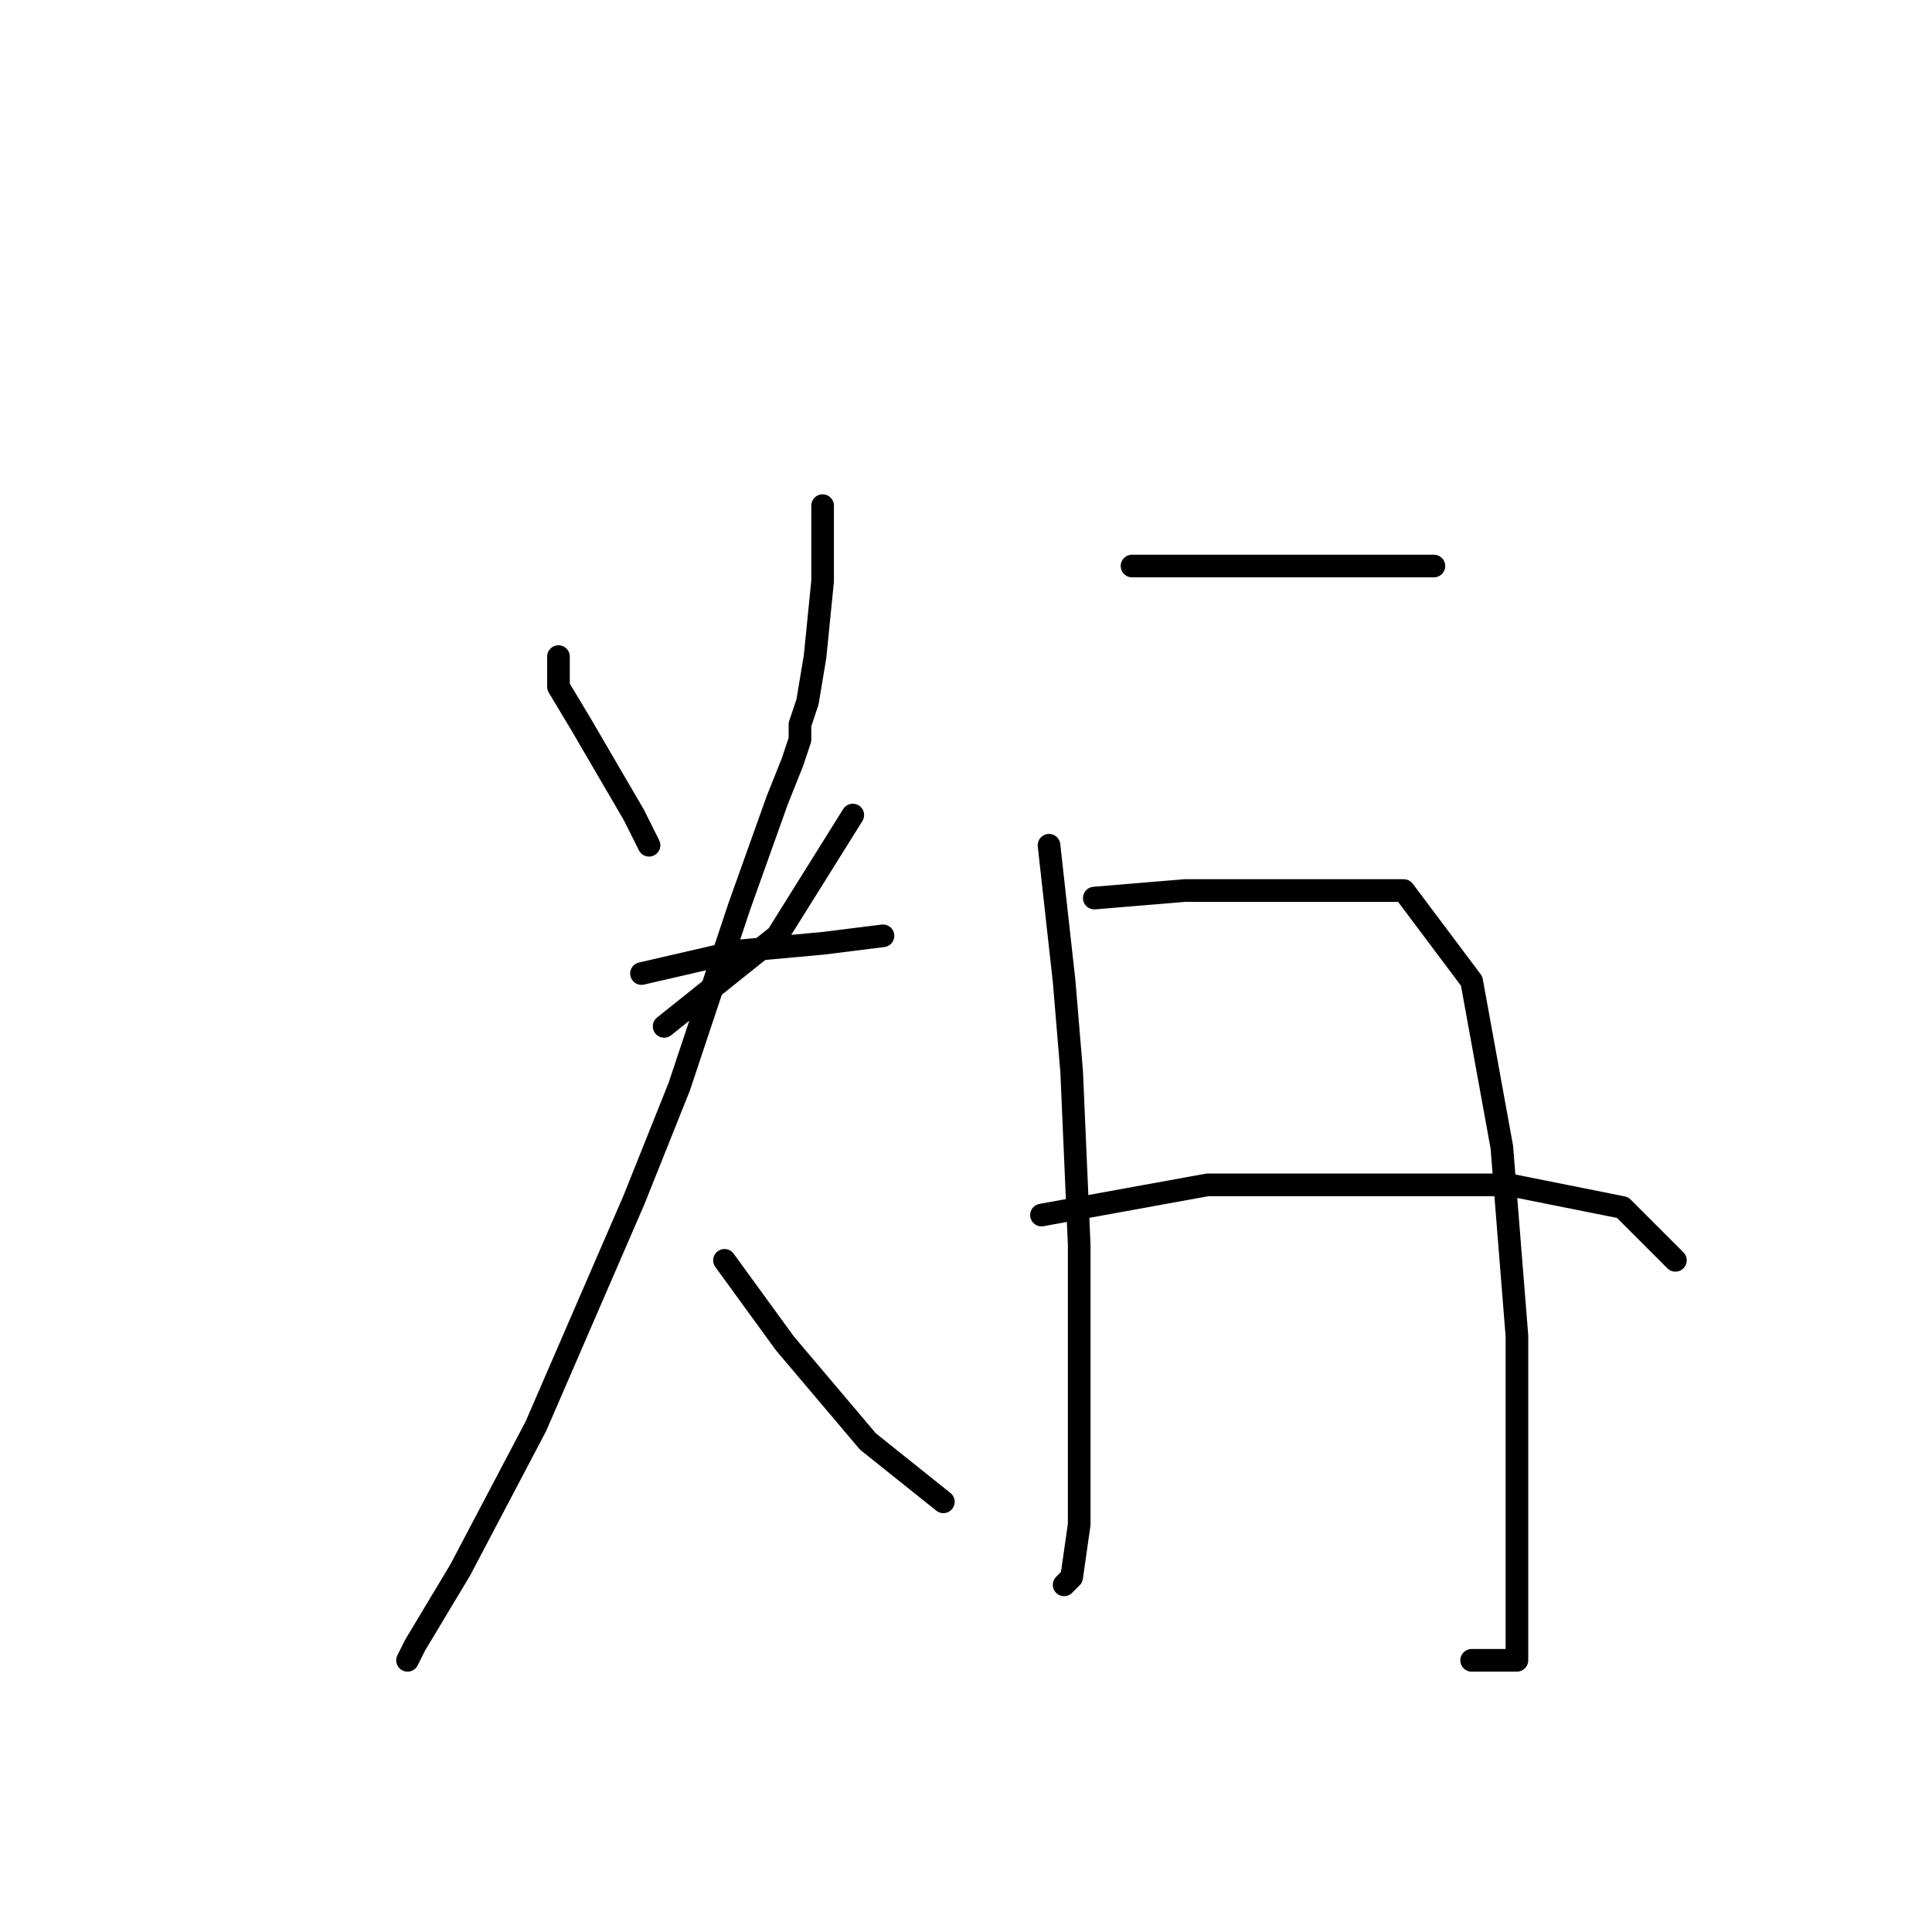 <?xml version="1.0" standalone="no"?>
    <svg width="256" height="256" xmlns="http://www.w3.org/2000/svg" version="1.1">
    <polyline stroke="black" stroke-width="3" stroke-linecap="round" fill="transparent" stroke-linejoin="round" points="74 87 74 91 77 96 84 108 86 112 86 112 " />
        <polyline stroke="black" stroke-width="3" stroke-linecap="round" fill="transparent" stroke-linejoin="round" points="113 108 103 124 88 136 88 136 " />
        <polyline stroke="black" stroke-width="3" stroke-linecap="round" fill="transparent" stroke-linejoin="round" points="85 129 98 126 109 125 117 124 117 124 " />
        <polyline stroke="black" stroke-width="3" stroke-linecap="round" fill="transparent" stroke-linejoin="round" points="109 67 109 77 108 87 107 93 106 96 106 98 105 101 103 106 98 120 90 144 84 159 71 189 61 208 55 218 54 220 54 220 " />
        <polyline stroke="black" stroke-width="3" stroke-linecap="round" fill="transparent" stroke-linejoin="round" points="96 167 104 178 115 191 125 199 125 199 " />
        <polyline stroke="black" stroke-width="3" stroke-linecap="round" fill="transparent" stroke-linejoin="round" points="150 75 155 75 173 75 177 75 184 75 188 75 189 75 190 75 190 75 " />
        <polyline stroke="black" stroke-width="3" stroke-linecap="round" fill="transparent" stroke-linejoin="round" points="139 112 141 130 142 142 143 165 143 185 143 202 142 209 141 210 141 210 " />
        <polyline stroke="black" stroke-width="3" stroke-linecap="round" fill="transparent" stroke-linejoin="round" points="145 119 157 118 173 118 186 118 195 130 199 152 201 177 201 197 201 210 201 217 201 220 195 220 195 220 " />
        <polyline stroke="black" stroke-width="3" stroke-linecap="round" fill="transparent" stroke-linejoin="round" points="138 161 160 157 182 157 200 157 215 160 222 167 222 167 " />
        </svg>